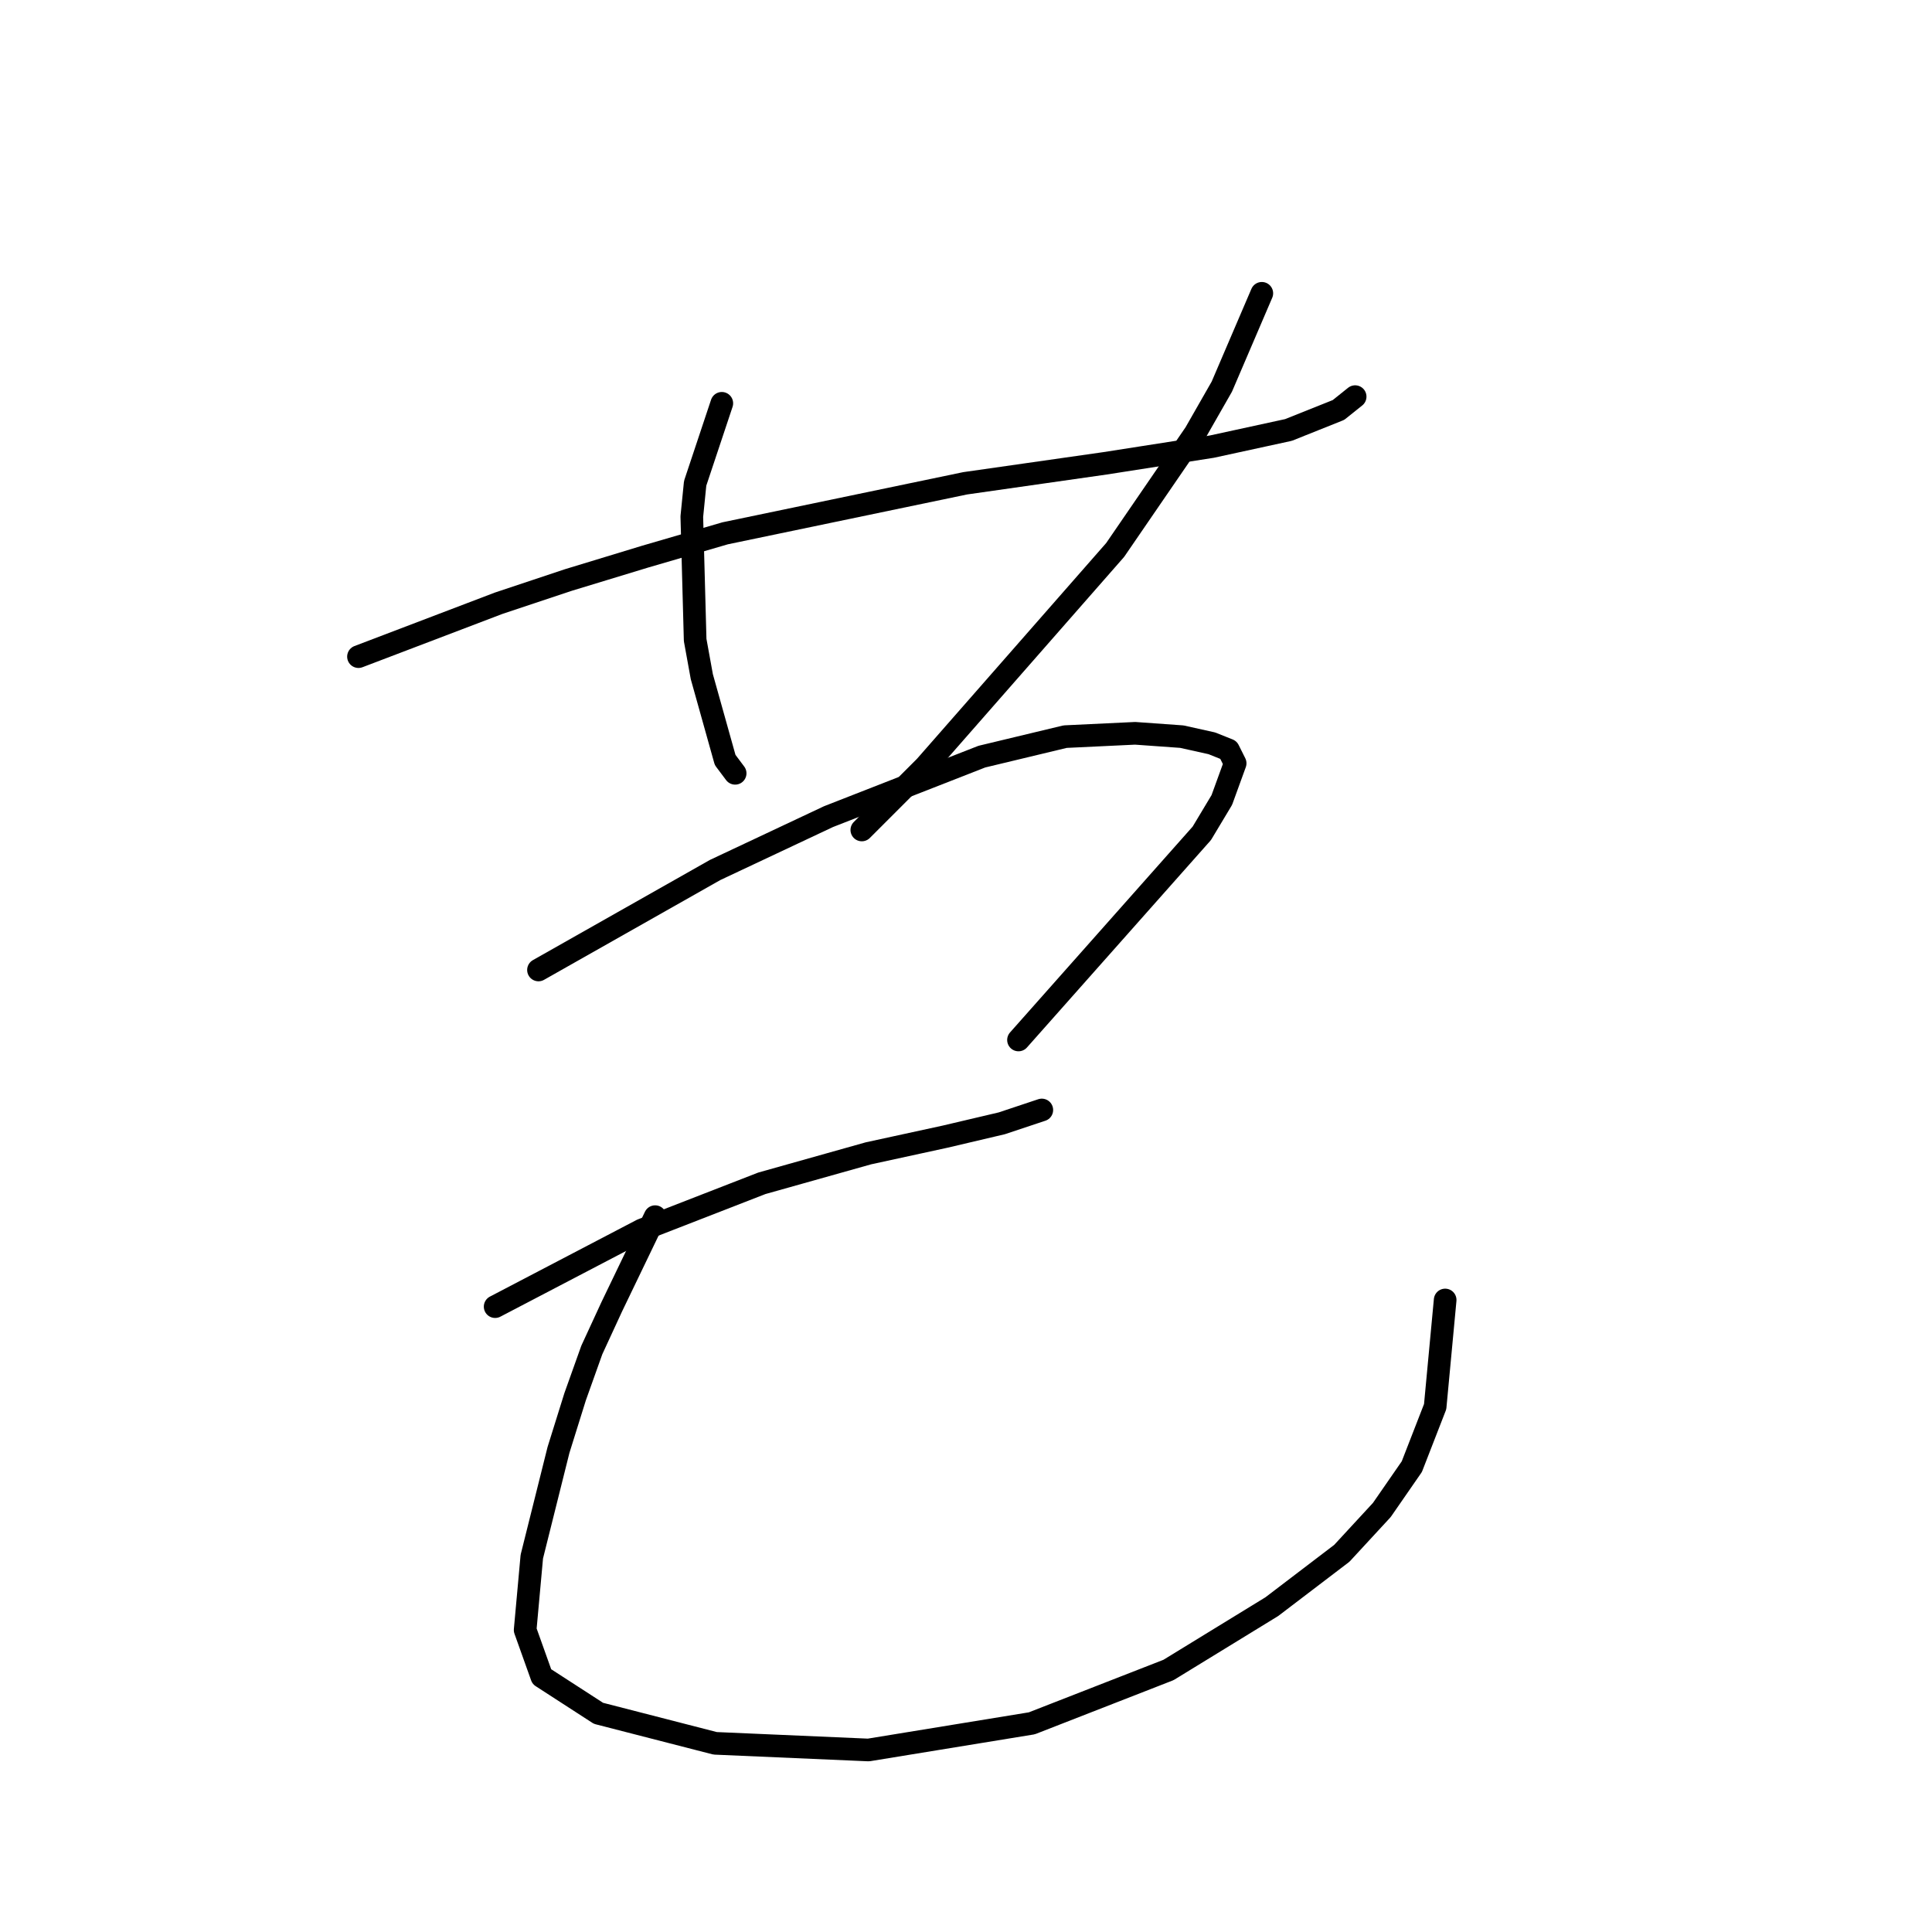 <?xml version="1.0" standalone="no"?>
    <svg width="256" height="256" xmlns="http://www.w3.org/2000/svg" version="1.1">
    <polyline stroke="black" stroke-width="3" stroke-linecap="round" fill="transparent" stroke-linejoin="round" points="47.5 87.008 66.051 79.941 75.327 76.849 85.485 73.757 96.086 70.666 127.888 64.04 146.439 61.39 160.573 59.182 170.731 56.973 177.357 54.323 179.565 52.556 179.565 52.556 " />
        <polyline stroke="black" stroke-width="3" stroke-linecap="round" fill="transparent" stroke-linejoin="round" points="95.644 53.44 92.111 64.04 91.669 68.457 92.111 84.8 92.994 89.658 96.086 100.7 97.411 102.467 97.411 102.467 " />
        <polyline stroke="black" stroke-width="3" stroke-linecap="round" fill="transparent" stroke-linejoin="round" points="167.198 38.864 161.898 51.231 158.364 57.415 147.764 72.874 122.587 101.584 114.195 109.976 114.195 109.976 " />
        <polyline stroke="black" stroke-width="3" stroke-linecap="round" fill="transparent" stroke-linejoin="round" points="71.351 128.527 94.761 115.276 102.27 111.743 109.778 108.209 130.096 100.259 141.138 97.609 150.414 97.167 156.597 97.609 160.573 98.492 162.781 99.375 163.664 101.142 161.898 106.001 159.248 110.418 134.955 137.802 134.955 137.802 " />
        <polyline stroke="black" stroke-width="3" stroke-linecap="round" fill="transparent" stroke-linejoin="round" points="65.609 173.137 85.044 162.979 100.945 156.795 115.079 152.82 125.237 150.611 132.746 148.844 138.046 147.078 138.046 147.078 " />
        <polyline stroke="black" stroke-width="3" stroke-linecap="round" fill="transparent" stroke-linejoin="round" points="86.811 161.212 81.069 173.137 78.418 178.879 76.21 185.063 74.002 192.13 70.468 206.264 69.585 215.981 71.793 222.165 79.302 227.023 94.761 230.999 115.079 231.882 136.721 228.349 154.831 221.281 168.523 212.889 177.798 205.822 183.099 200.08 187.074 194.338 190.166 186.388 191.491 172.254 191.491 172.254 " />
        </svg>
